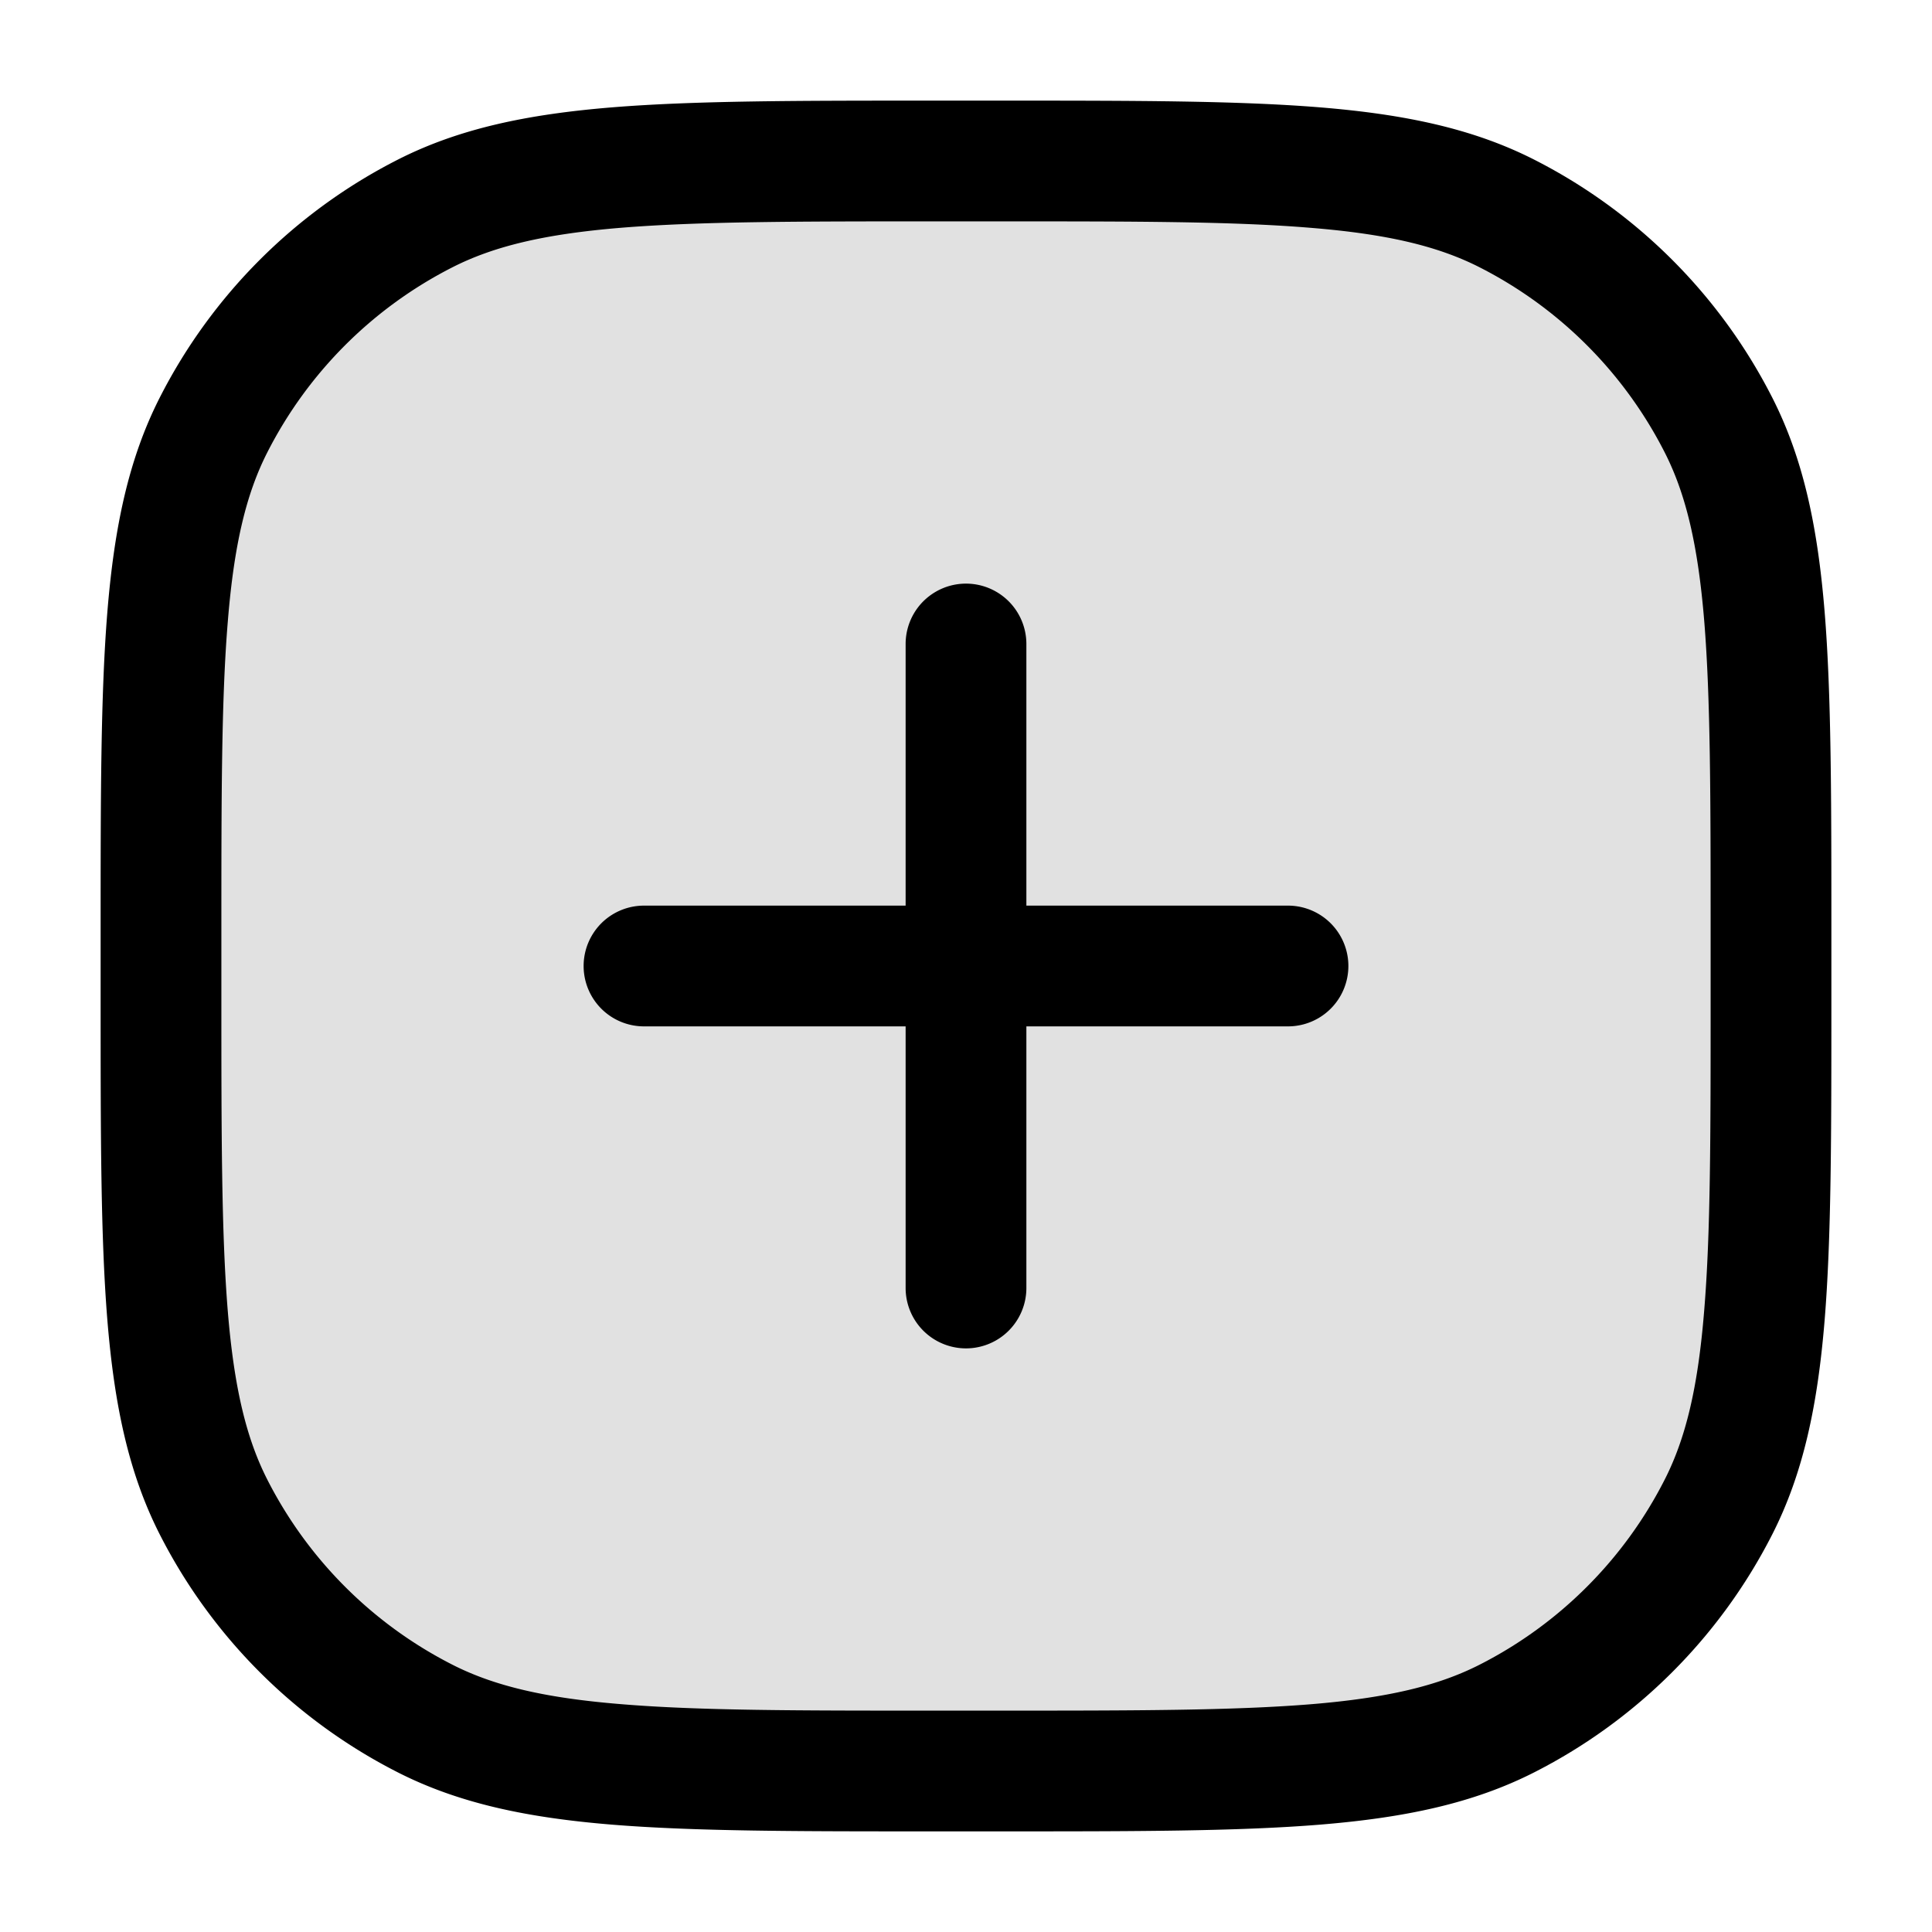 <svg xmlns="http://www.w3.org/2000/svg" width="24" height="24" fill="currentColor" viewBox="0 0 24 24">
  <rect width="20" height="20" x="2" y="2" opacity=".12" rx="6"/>
  <path fill-rule="evenodd" d="M11.6 1.25h-.034c-1.651 0-2.937 0-3.968.084-1.047.086-1.897.262-2.662.652a6.75 6.75 0 00-2.95 2.95c-.39.765-.566 1.615-.652 2.662-.084 1.031-.084 2.317-.084 3.968V12.434c0 1.651 0 2.937.084 3.968.086 1.047.262 1.897.652 2.662a6.75 6.75 0 002.95 2.95c.765.39 1.615.566 2.662.652 1.031.084 2.317.084 3.968.084H12.434c1.651 0 2.937 0 3.968-.084 1.047-.086 1.897-.262 2.662-.652a6.75 6.75 0 002.95-2.95c.39-.765.566-1.615.652-2.662.084-1.031.084-2.317.084-3.968V11.566c0-1.651 0-2.937-.084-3.968-.086-1.047-.262-1.897-.652-2.662a6.75 6.75 0 00-2.95-2.95c-.765-.39-1.615-.566-2.662-.652-1.031-.084-2.317-.084-3.968-.084H11.6zM5.617 3.322c.518-.264 1.15-.415 2.103-.493.963-.078 2.187-.079 3.88-.079h.8c1.692 0 2.917 0 3.88.08.954.077 1.585.228 2.103.492a5.25 5.25 0 012.295 2.295c.264.518.415 1.15.493 2.103.078.963.079 2.187.079 3.88v.8c0 1.692 0 2.917-.08 3.88-.077.954-.228 1.585-.492 2.103a5.25 5.25 0 01-2.295 2.295c-.518.264-1.15.415-2.103.493-.963.078-2.188.079-3.88.079h-.8c-1.693 0-2.917 0-3.88-.08-.954-.077-1.585-.228-2.103-.492a5.25 5.25 0 01-2.295-2.295c-.264-.518-.415-1.15-.493-2.103-.078-.963-.079-2.188-.079-3.88v-.8c0-1.693 0-2.917.08-3.88.077-.954.228-1.585.492-2.103a5.25 5.25 0 012.295-2.295zM12.75 8a.75.75 0 00-1.5 0v3.25H8a.75.75 0 000 1.5h3.25V16a.75.75 0 001.5 0v-3.25H16a.75.75 0 000-1.5h-3.25V8z"/>
</svg>
